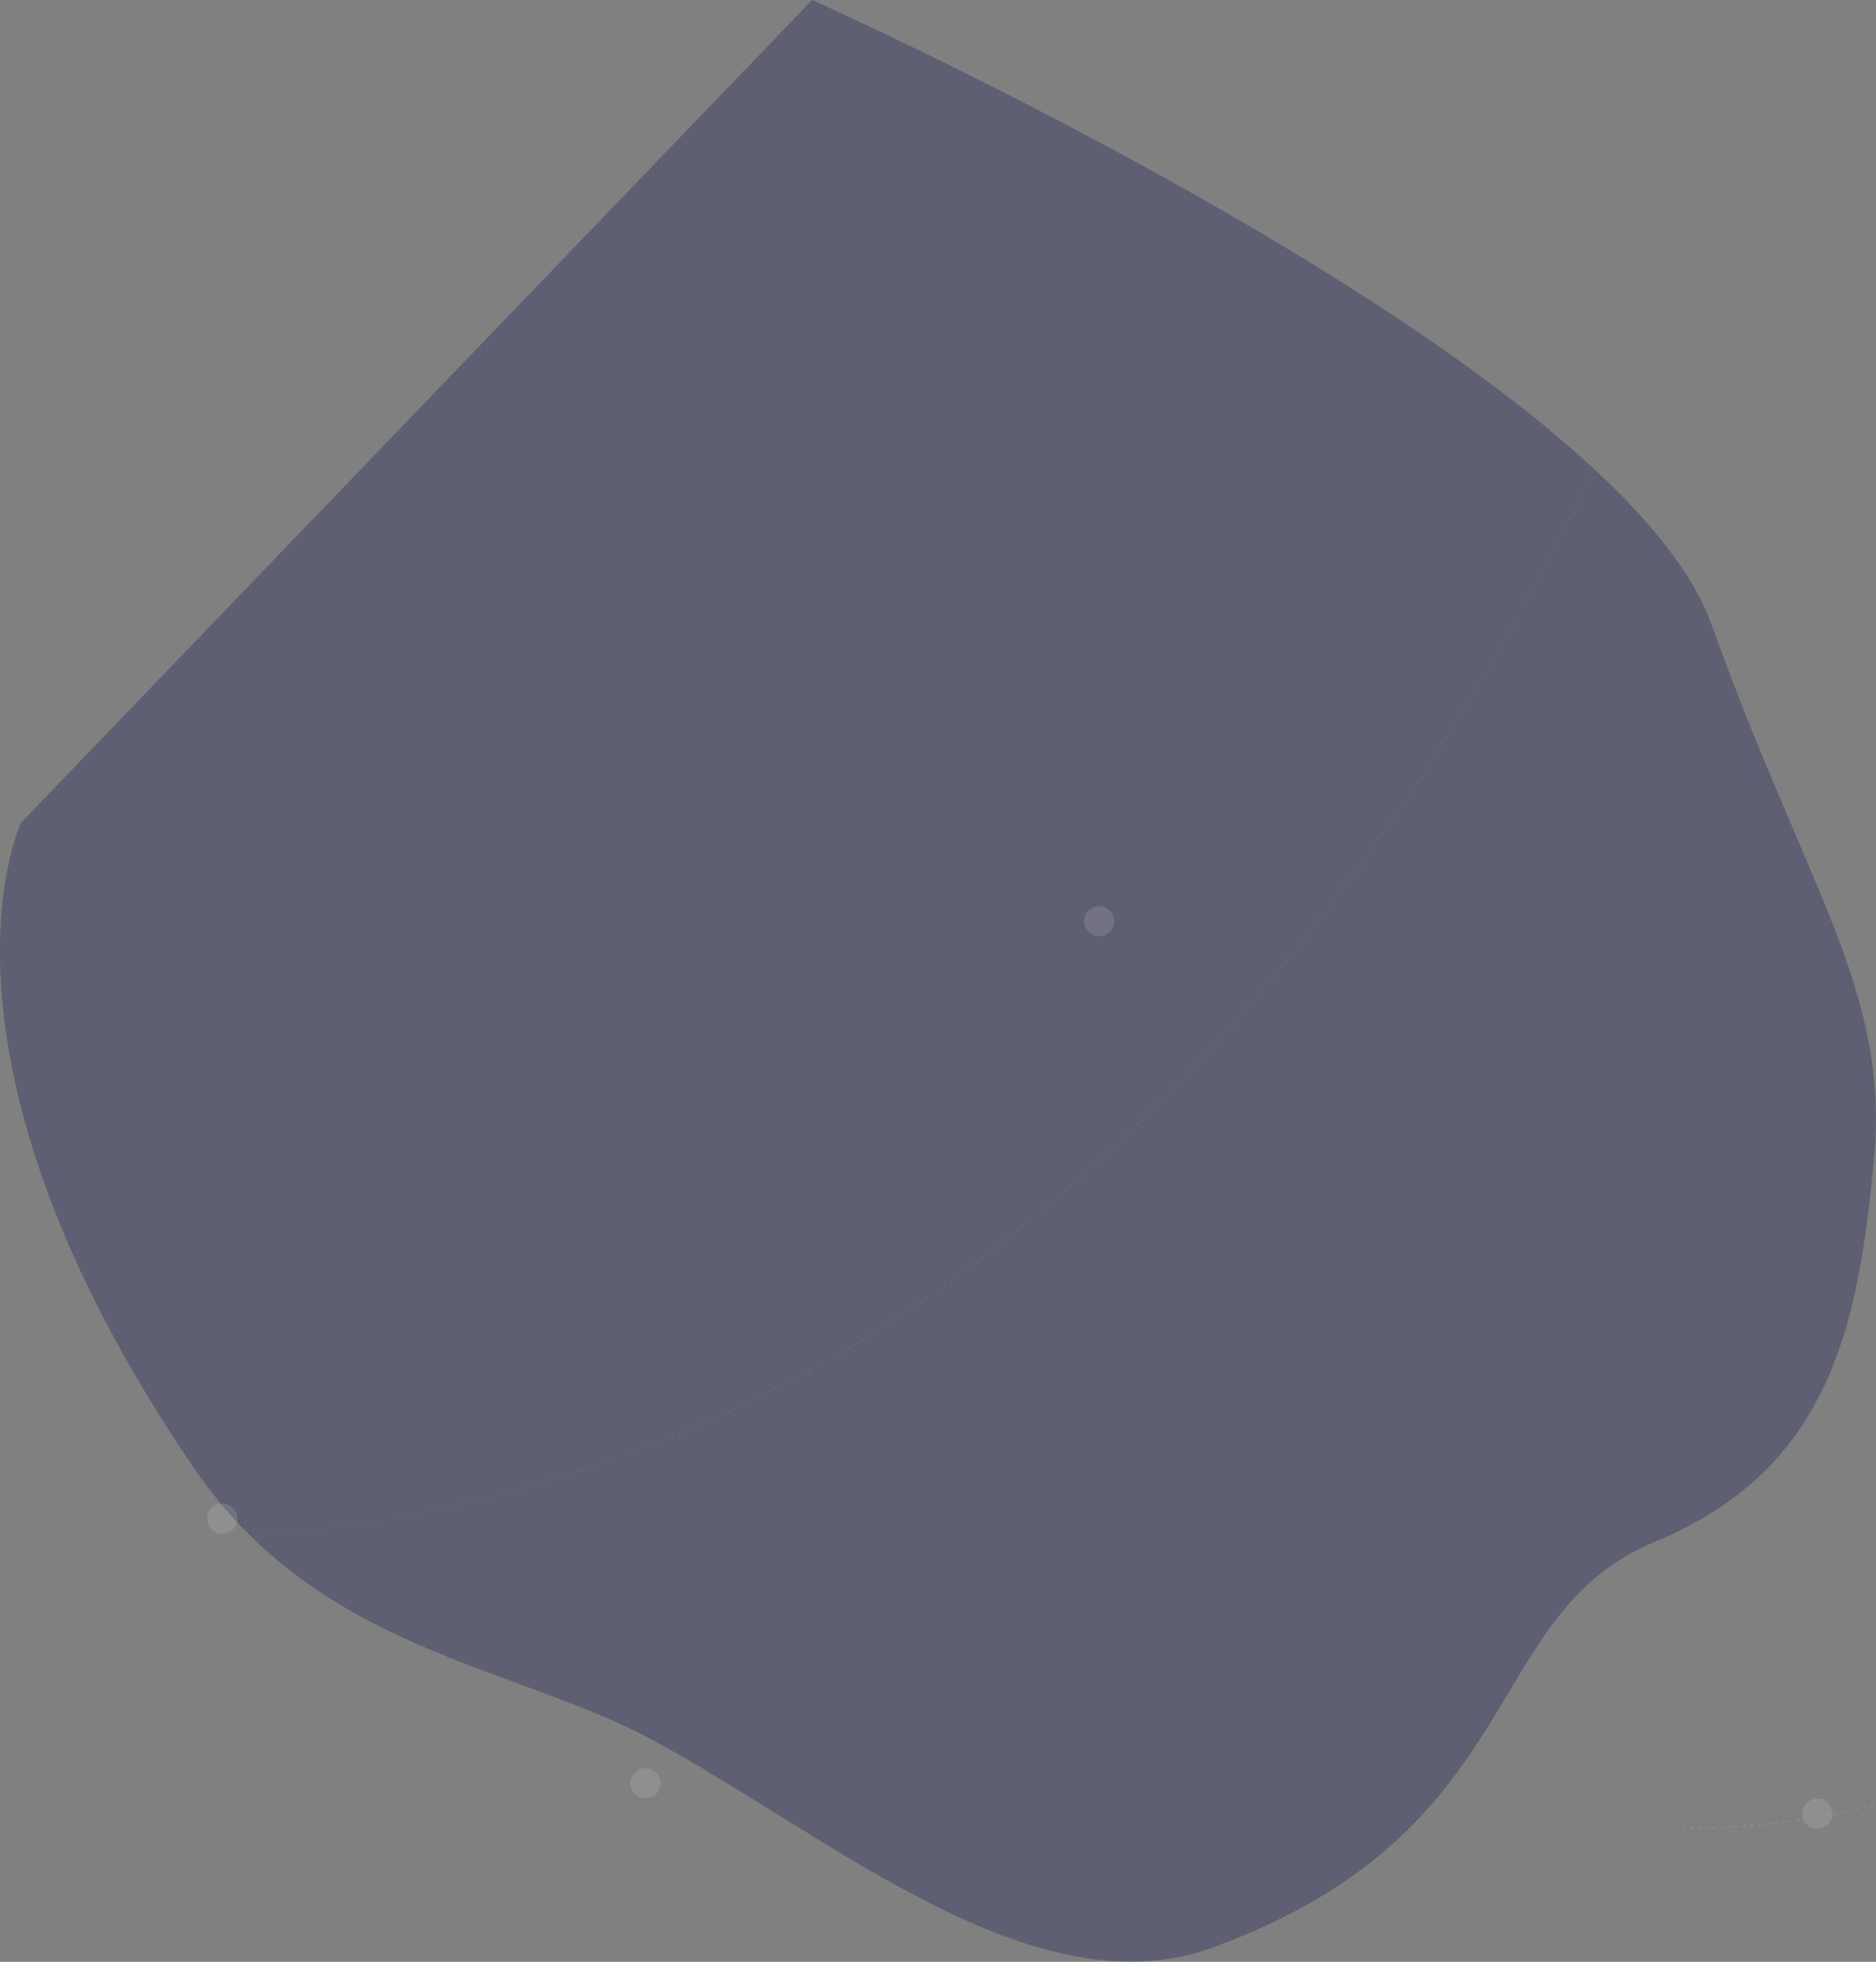 <?xml version="1.0" encoding="UTF-8"?>
<svg xmlns="http://www.w3.org/2000/svg" version="1.1" viewBox="0 0 1231 1287">
  <rect x="0" y="0" width="1231" height="1287" fill="#808080" stroke="none"/>
  <defs>
    <style>
      .cls-1 {
        stroke-opacity: .8;
      }

      .cls-1, .cls-2 {
        fill: none;
        stroke: #fff;
        stroke-dasharray: 2 3;
      }

      .cls-2 {
        stroke-opacity: .5;
      }

      .cls-3 {
        fill: #2d2f61;
      }

      .cls-3, .cls-4 {
        opacity: .4;
      }

      .cls-5 {
        fill: #fff;
      }

      .cls-6 {
        opacity: .3;
      }

      .cls-7 {
        opacity: .3;
      }

      .cls-8 {
        opacity: .2;
      }
    </style>
  </defs>
  <!-- Generator: Adobe Illustrator 28.6.0, SVG Export Plug-In . SVG Version: 1.2.0 Build 709)  -->
  <g>
    <g id="Layer_1">
      <path class="cls-3" d="M1123,409.5c62.3,174,117,240.5,106.7,350.5s-28.7,203.8-144.1,251.6-81.6,190.1-290,266.1c-117,42.6-250.2-72.6-366.6-135.8-91-49.3-220-59-301.6-178.6C-58.6,690.6,13.9,539.6,13.9,539.6L532.9,0s527.9,235.5,590.1,409.6Z"/>
      <g class="cls-4">
        <g class="cls-6">
          <circle class="cls-5" cx="1753" cy="-2297.5" r="9.9"/>
        </g>
        <g class="cls-6">
          <circle class="cls-5" cx="473.2" cy="-119.8" r="9.9"/>
        </g>
        <g class="cls-6">
          <circle class="cls-5" cx="1410.7" cy="-323.2" r="9.9"/>
        </g>
        <g class="cls-6">
          <circle class="cls-5" cx="145.8" cy="996.3" r="9.9"/>
        </g>
        <g class="cls-6">
          <circle class="cls-5" cx="274.8" cy="-615.9" r="9.9"/>
        </g>
        <g class="cls-6">
          <circle class="cls-5" cx="423.6" cy="1169.9" r="9.9"/>
        </g>
        <g class="cls-6">
          <circle class="cls-5" cx="205.3" cy="-1111.9" r="9.9"/>
        </g>
        <g class="cls-6">
          <circle class="cls-5" cx="1797.7" cy="1145.1" r="9.9"/>
        </g>
        <g class="cls-6">
          <circle class="cls-5" cx="240" cy="-2163.6" r="9.9"/>
        </g>
        <g class="cls-6">
          <circle class="cls-5" cx="1212.3" cy="-680.4" r="9.9"/>
        </g>
        <g class="cls-6">
          <circle class="cls-5" cx="721.2" cy="604.4" r="9.9"/>
        </g>
        <g class="cls-6">
          <circle class="cls-5" cx="1192.5" cy="1189.8" r="9.9"/>
        </g>
        <g class="cls-6">
          <circle class="cls-5" cx="1390.9" cy="505.2" r="9.9"/>
        </g>
        <g class="cls-6">
          <circle class="cls-5" cx="711.3" cy="-1111.9" r="9.9"/>
        </g>
        <g class="cls-6">
          <circle class="cls-5" cx="1733.2" cy="366.3" r="9.9"/>
        </g>
        <g class="cls-8">
          <path class="cls-2" d="M1232.1-1650.5c221.8,0,221.8,2661.8-1149.7,2661.8"/>
        </g>
        <g class="cls-7">
          <path class="cls-1" d="M1773.1-669.8c155.8,0,155.8,1869.5-671.5,1869.5"/>
        </g>
        <g class="cls-8">
          <path class="cls-1" d="M695.8-2307.4c186,0,186,2231.8-294.7,2231.8"/>
        </g>
      </g>
    </g>
  </g>
</svg>